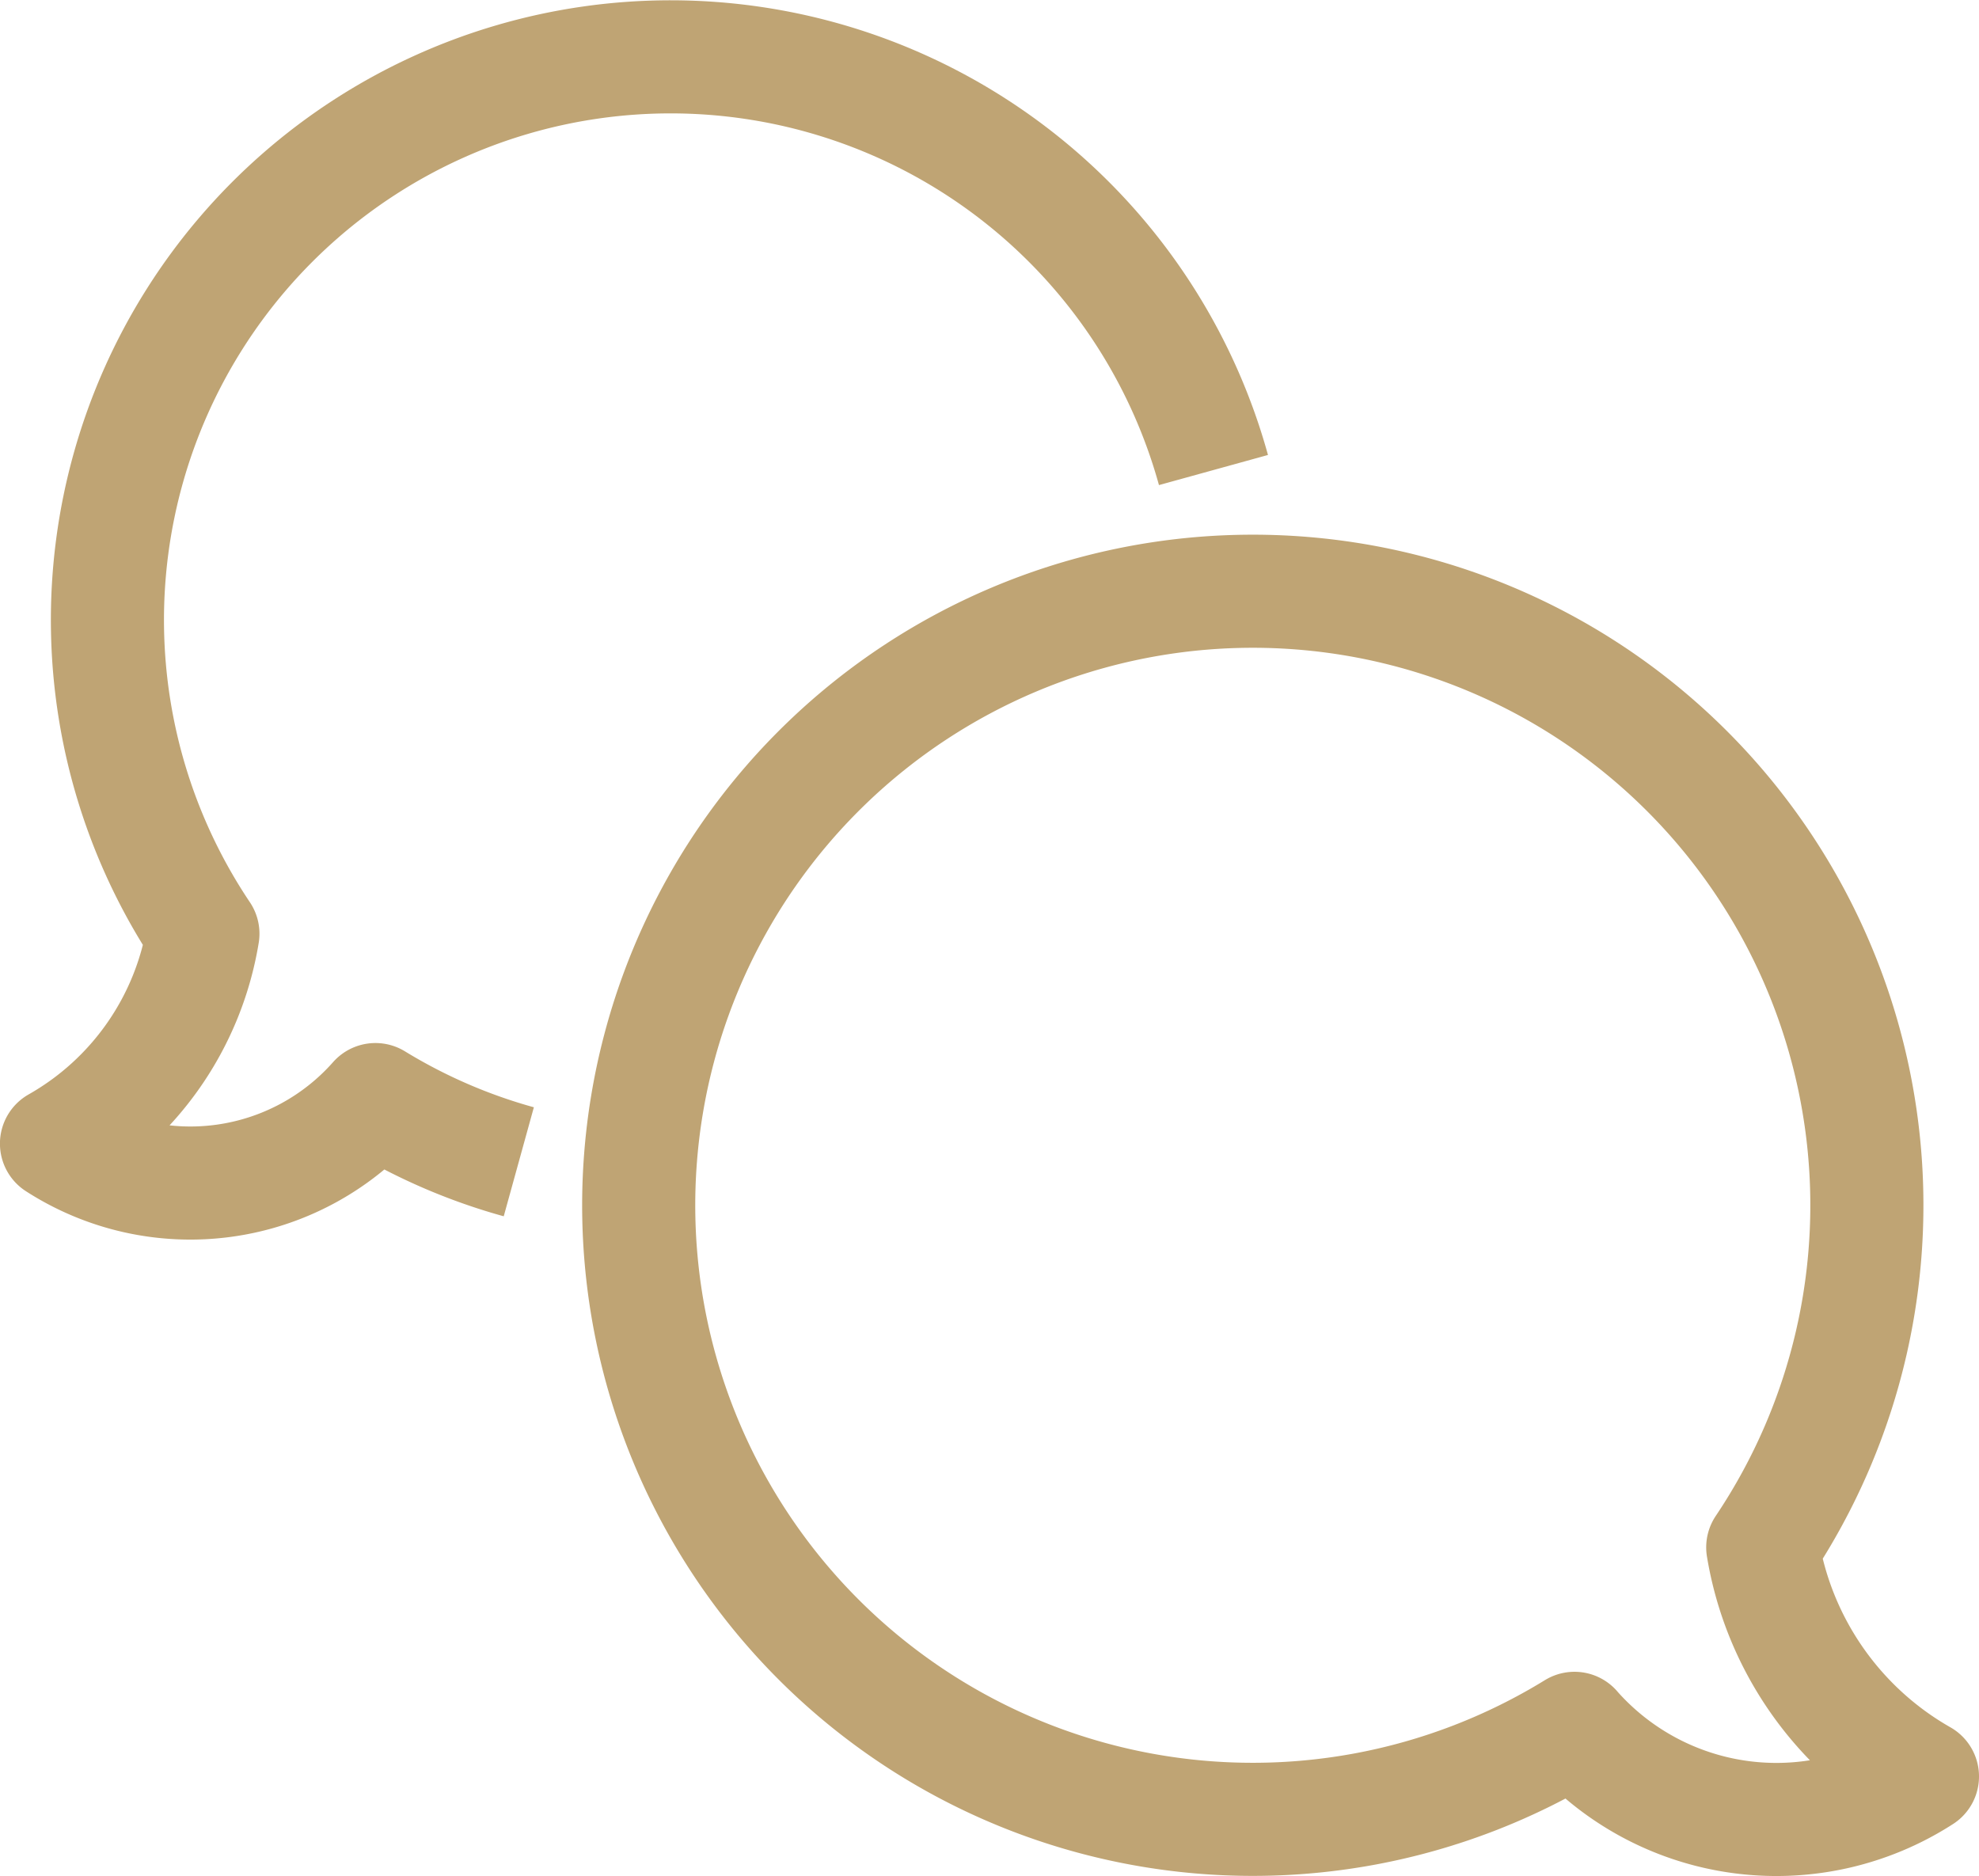 <svg xmlns="http://www.w3.org/2000/svg" width="34.995" height="33.176" viewBox="0 0 34.995 33.176">
  <g id="Group_111" data-name="Group 111" transform="translate(-232 -228)">
    <path id="Path_91" data-name="Path 91" d="M261.513,260.116a4.764,4.764,0,0,0,6.153.85,5.737,5.737,0,0,1-2.824-4.051,10.859,10.859,0,1,0-3.329,3.2Z" transform="translate(-1.671 -1.551)" fill="none" stroke="#bfa474" stroke-linejoin="round" stroke-width="2"/>
    <path id="Path_92" data-name="Path 92" d="M241.174,248.545a9.921,9.921,0,0,1-2.535-1.1,4.367,4.367,0,0,1-5.64.779,5.24,5.24,0,0,0,2.589-3.712,9.959,9.959,0,1,1,17.87-8.2" transform="translate(0 0)" fill="none" stroke="#bfa474" stroke-linejoin="round" stroke-width="2"/>
  </g>
</svg>
